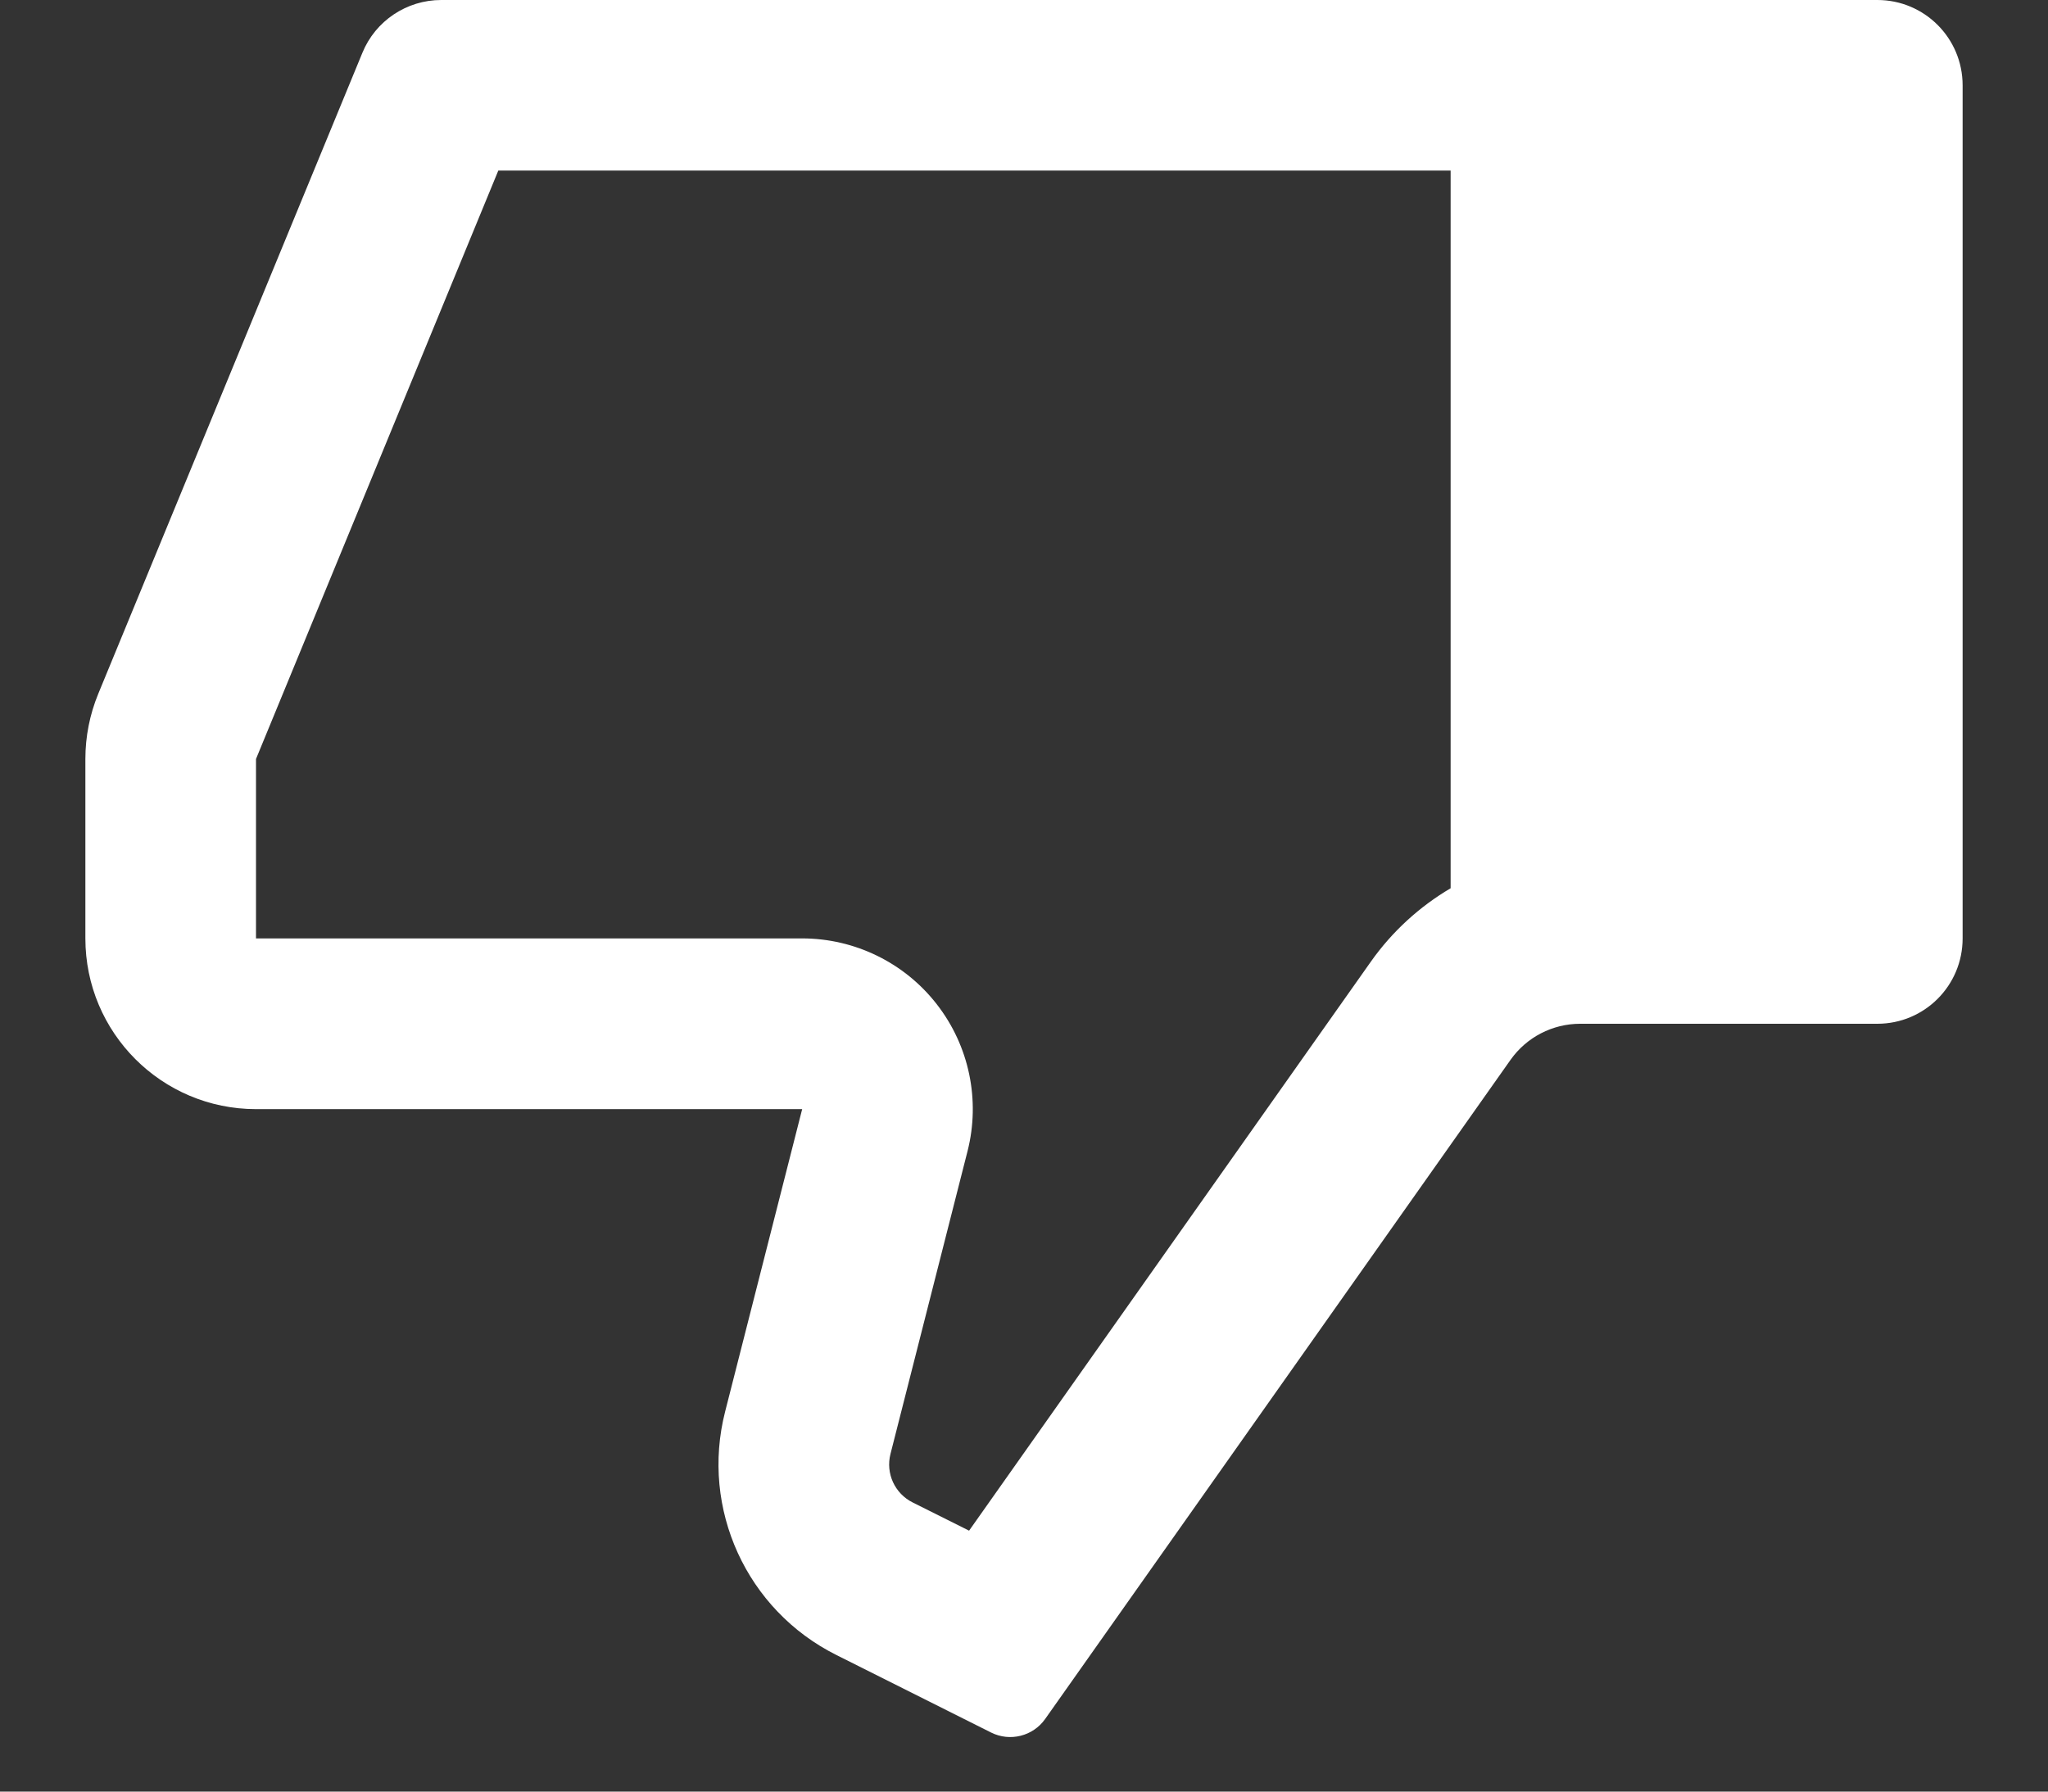 <svg width="16" height="14" viewBox="0 0 16 14" fill="none" xmlns="http://www.w3.org/2000/svg">
    <rect x="0" y="0" width="16" height="14" fill="#333333" stroke="none"/>
    <path fill-rule="evenodd" clip-rule="evenodd" d="M14.667 0C15.035 0 15.333 0.298 15.333 0.667V7.333C15.333 7.702 15.035 8 14.667 8H12.345C12.129 8 11.926 8.105 11.801 8.282L8.165 13.433C8.07 13.567 7.891 13.612 7.744 13.539L6.535 12.933C5.834 12.583 5.471 11.791 5.665 11.031L6.267 8.667H2C1.264 8.667 0.667 8.07 0.667 7.333V5.931C0.667 5.756 0.701 5.584 0.767 5.423L2.831 0.413C2.933 0.163 3.177 0 3.447 0H14.667ZM11.333 1.333H3.893L2 5.931V7.333H6.267C6.678 7.333 7.067 7.523 7.319 7.848C7.572 8.173 7.66 8.597 7.559 8.995L6.957 11.361C6.918 11.513 6.99 11.671 7.131 11.741L7.571 11.961L10.711 7.513C10.878 7.277 11.091 7.084 11.333 6.941V1.333Z" fill="white"/>
</svg>
